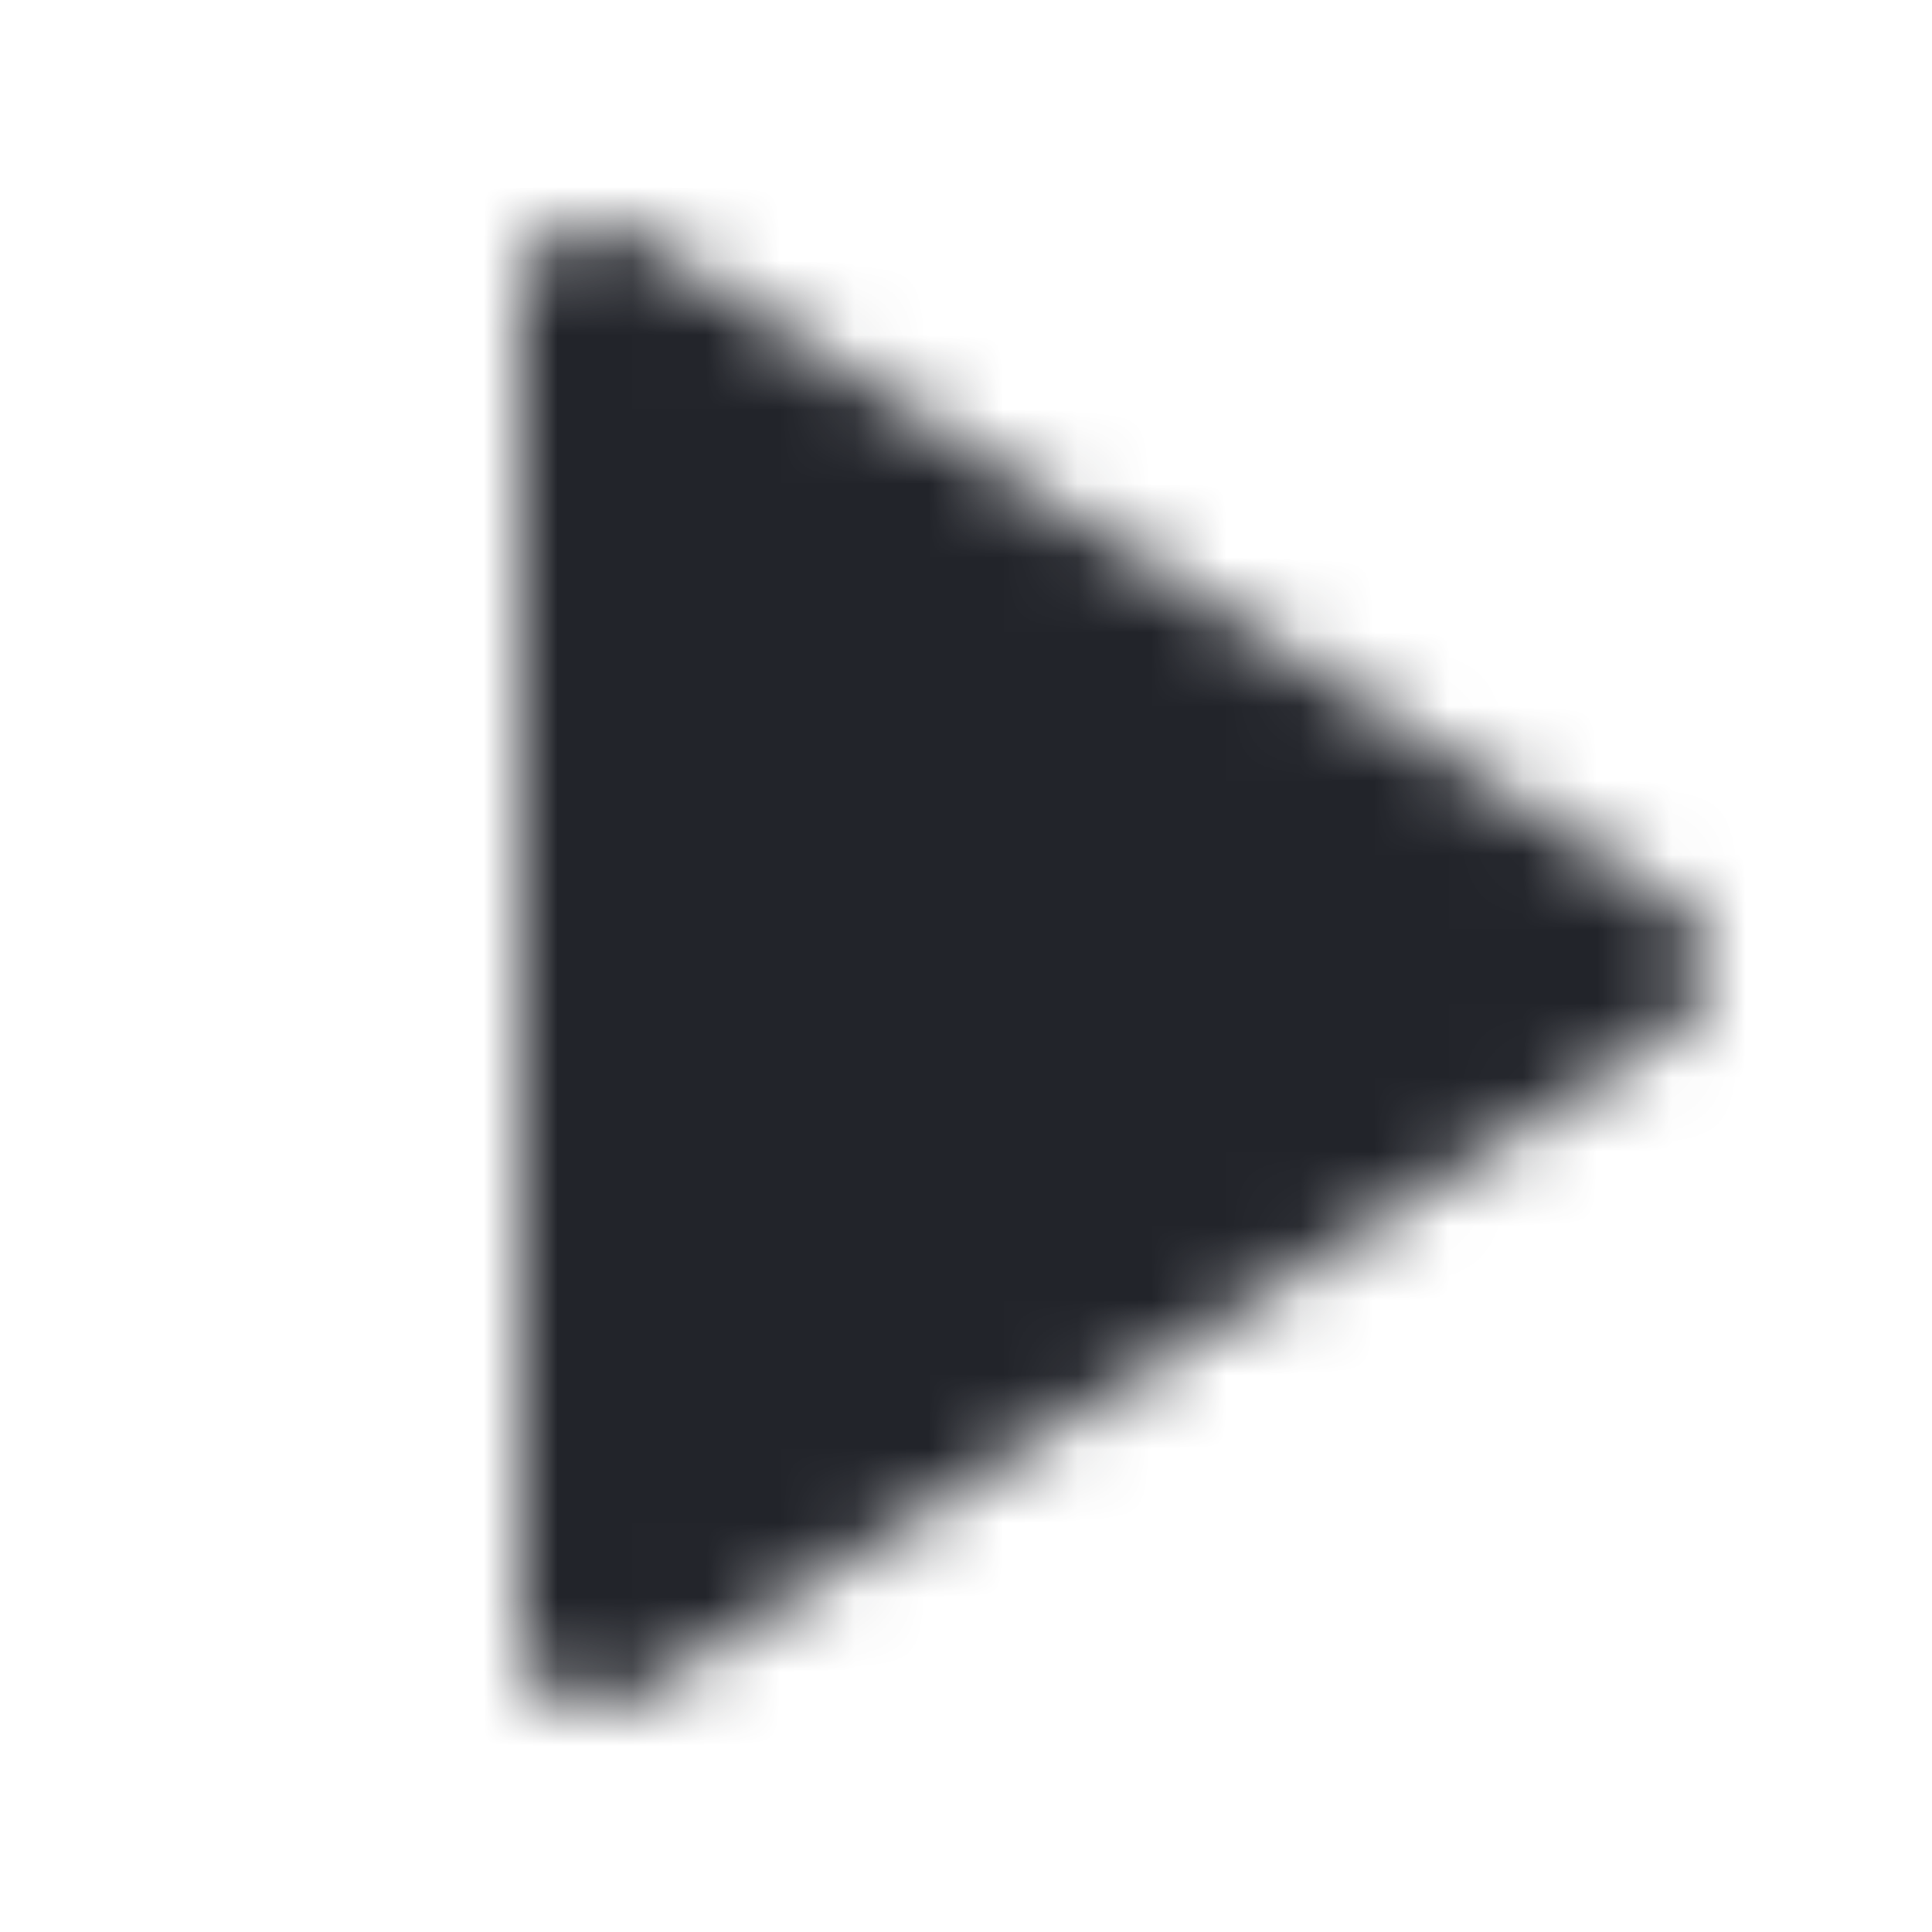 <?xml version="1.0" encoding="UTF-8"?>
<svg width="26px" height="26px" viewBox="0 0 26 26" version="1.1" xmlns="http://www.w3.org/2000/svg" xmlns:xlink="http://www.w3.org/1999/xlink">
    <!-- Generator: Sketch 52.6 (67491) - http://www.bohemiancoding.com/sketch -->
    <title>Icons/Play</title>
    <desc>Created with Sketch.</desc>
    <defs>
        <path d="M8.541,3.16 L22.541,12.159 C23.153,12.553 23.153,13.447 22.541,13.841 L8.541,22.84 C7.875,23.267 7,22.79 7,21.999 L7,4.001 C7,3.21 7.875,2.733 8.541,3.16 Z" id="path-1"></path>
    </defs>
    <g id="Icons/Play" stroke="none" stroke-width="1" fill="none" fill-rule="evenodd">
        <rect fill="#FFFFFF" x="0" y="0" width="26" height="26"></rect>
        <mask id="mask-2" fill="white">
            <use xlink:href="#path-1"></use>
        </mask>
        <g id="Shape" fill-rule="nonzero"></g>
        <g id="Colors/Black" mask="url(#mask-2)" fill="#22242A">
            <rect id="Color" x="0" y="0" width="26" height="26"></rect>
        </g>
    </g>
</svg>